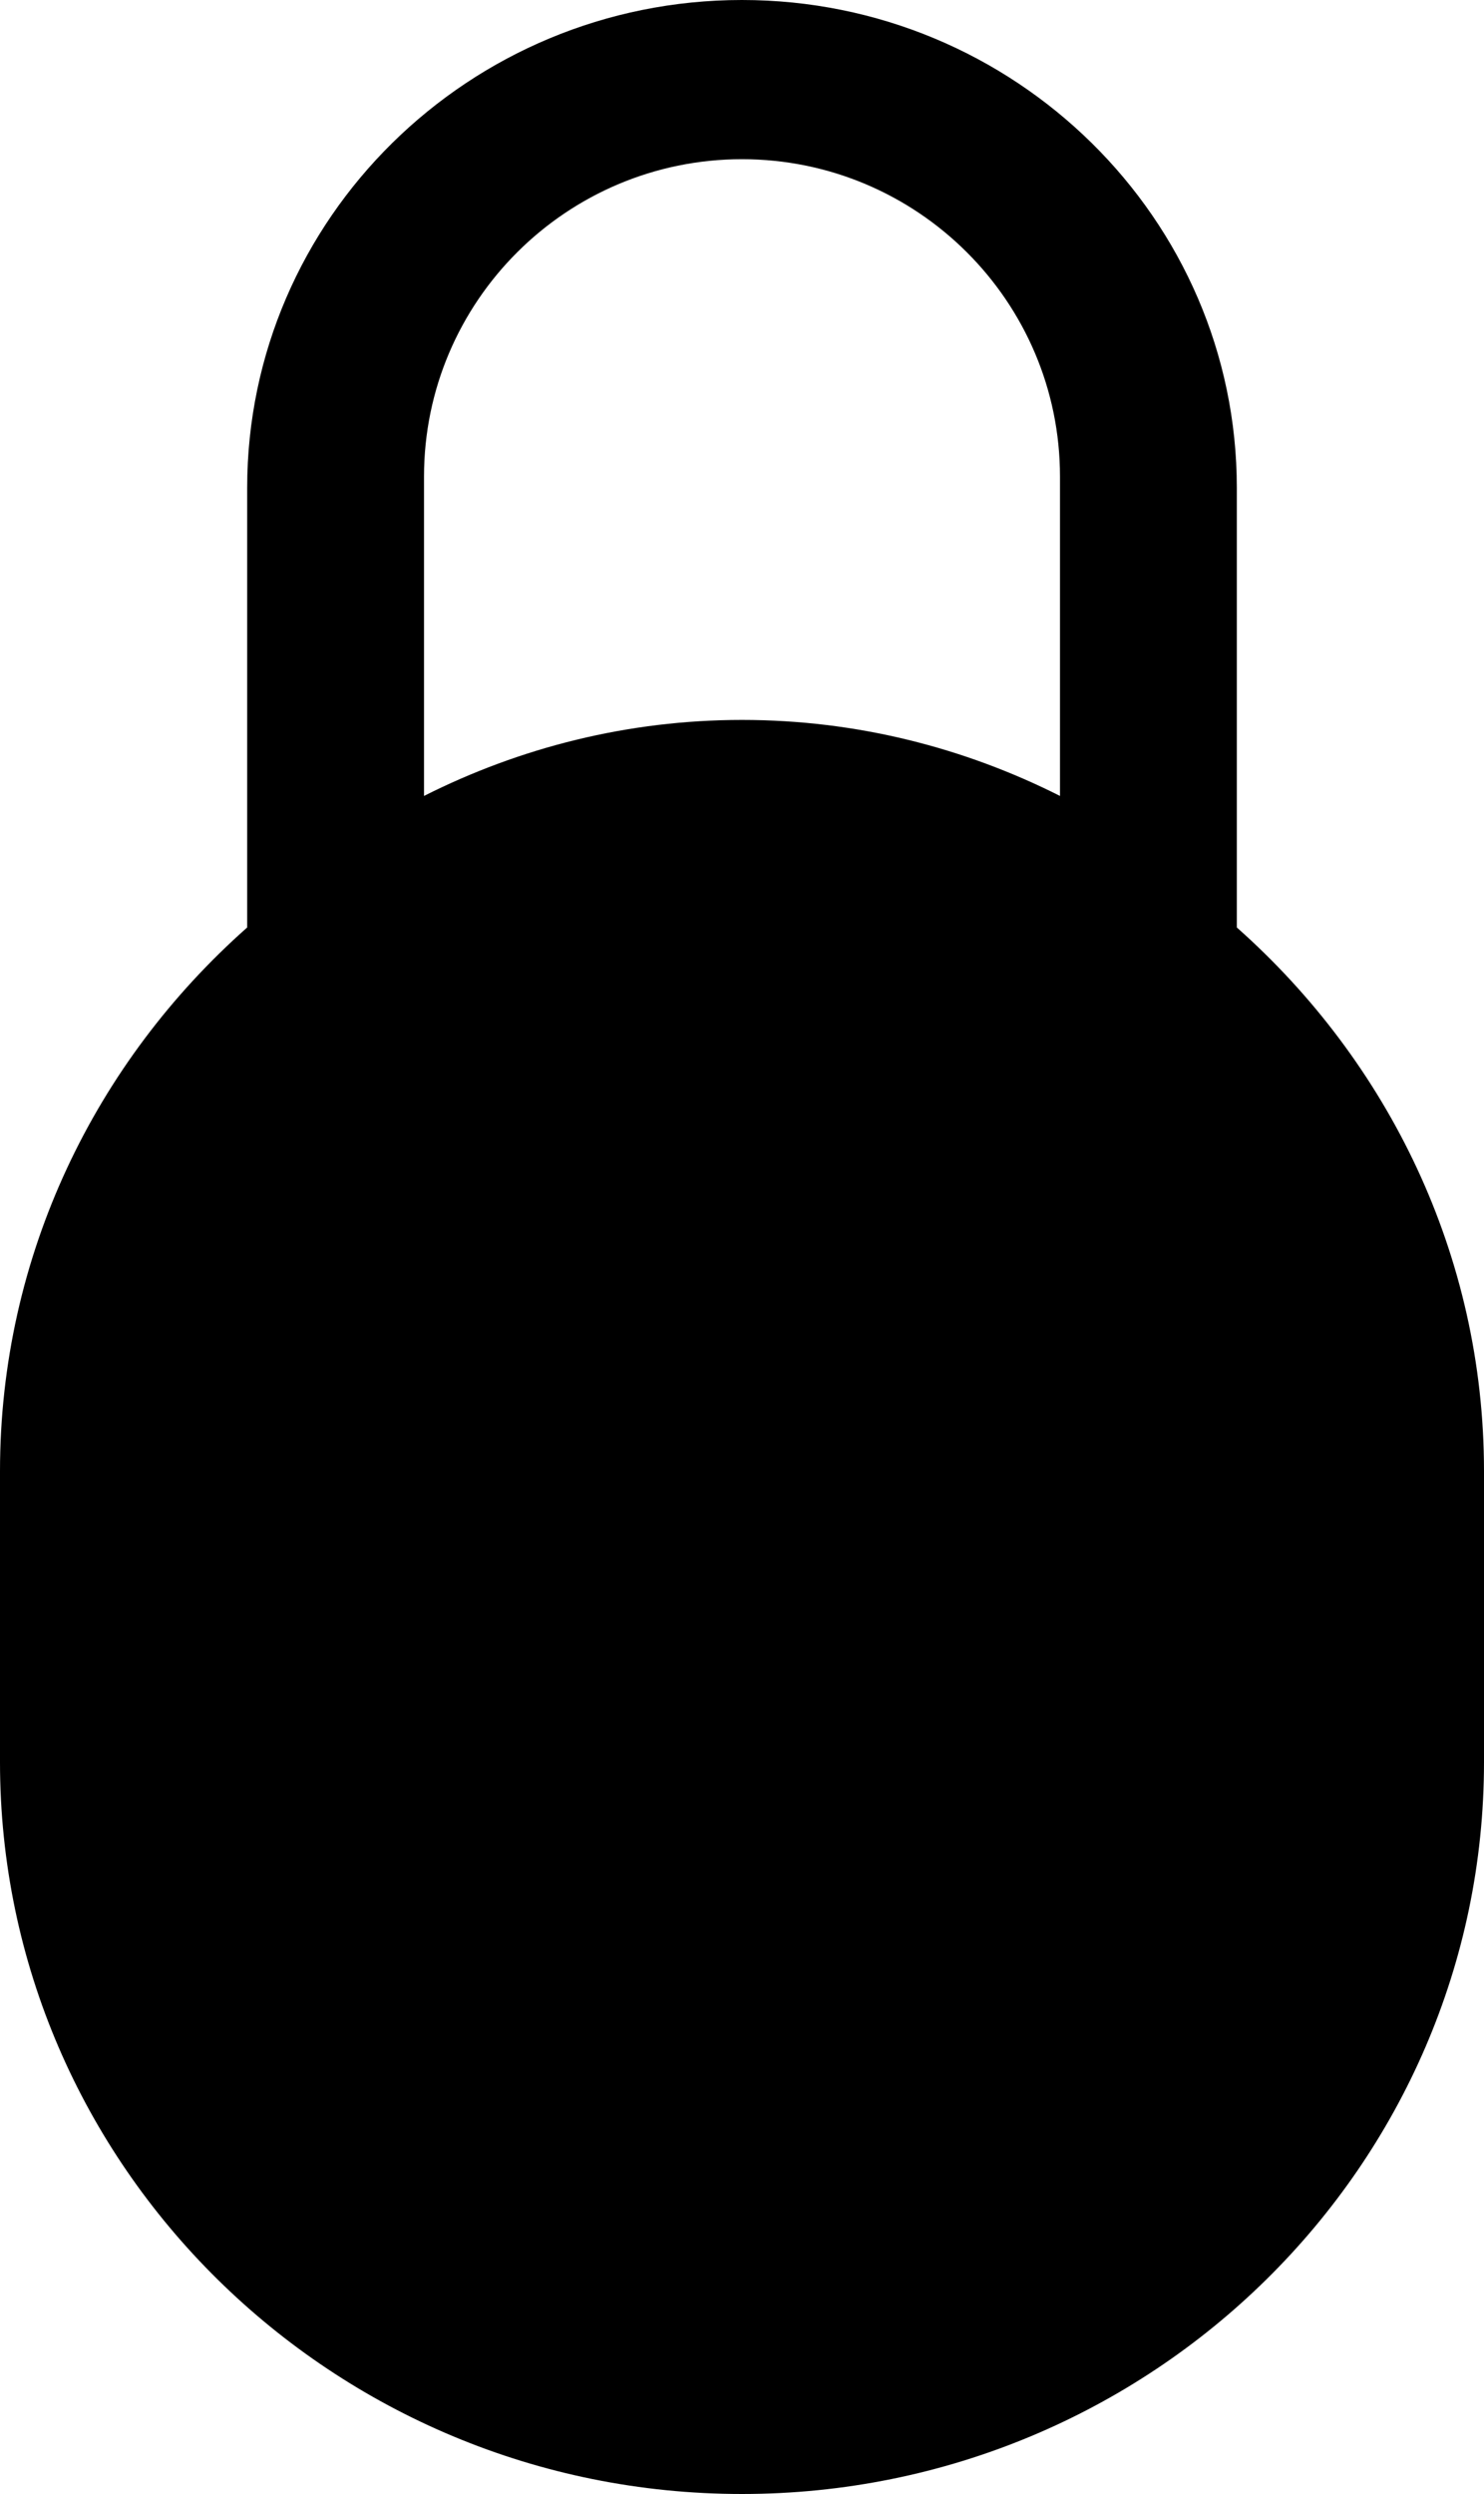 <svg xmlns="http://www.w3.org/2000/svg" width="25" height="42" viewBox="0 0 25 42">
  <path fill-rule="evenodd" d="M33.836,12.217 C33.836,7.684 30.095,4 25.499,4 C20.903,4 17.164,7.684 17.164,12.217 L17.164,19.619 C14.614,21.876 13,25.14 13,28.776 L13,33.675 C13,40.472 18.607,46 25.499,46 C32.393,46 38,40.472 38,33.675 L38,28.776 C38,25.14 36.384,21.878 33.836,19.619 L33.836,12.217 Z M20.143,12.026 C20.143,9.077 22.547,6.681 25.5,6.681 C28.455,6.681 30.857,9.077 30.857,12.026 L30.857,17.404 C29.243,16.591 27.429,16.124 25.5,16.124 C23.574,16.124 21.757,16.591 20.143,17.404 L20.143,12.026 Z" transform="translate(-13 -4)"/>
</svg>
